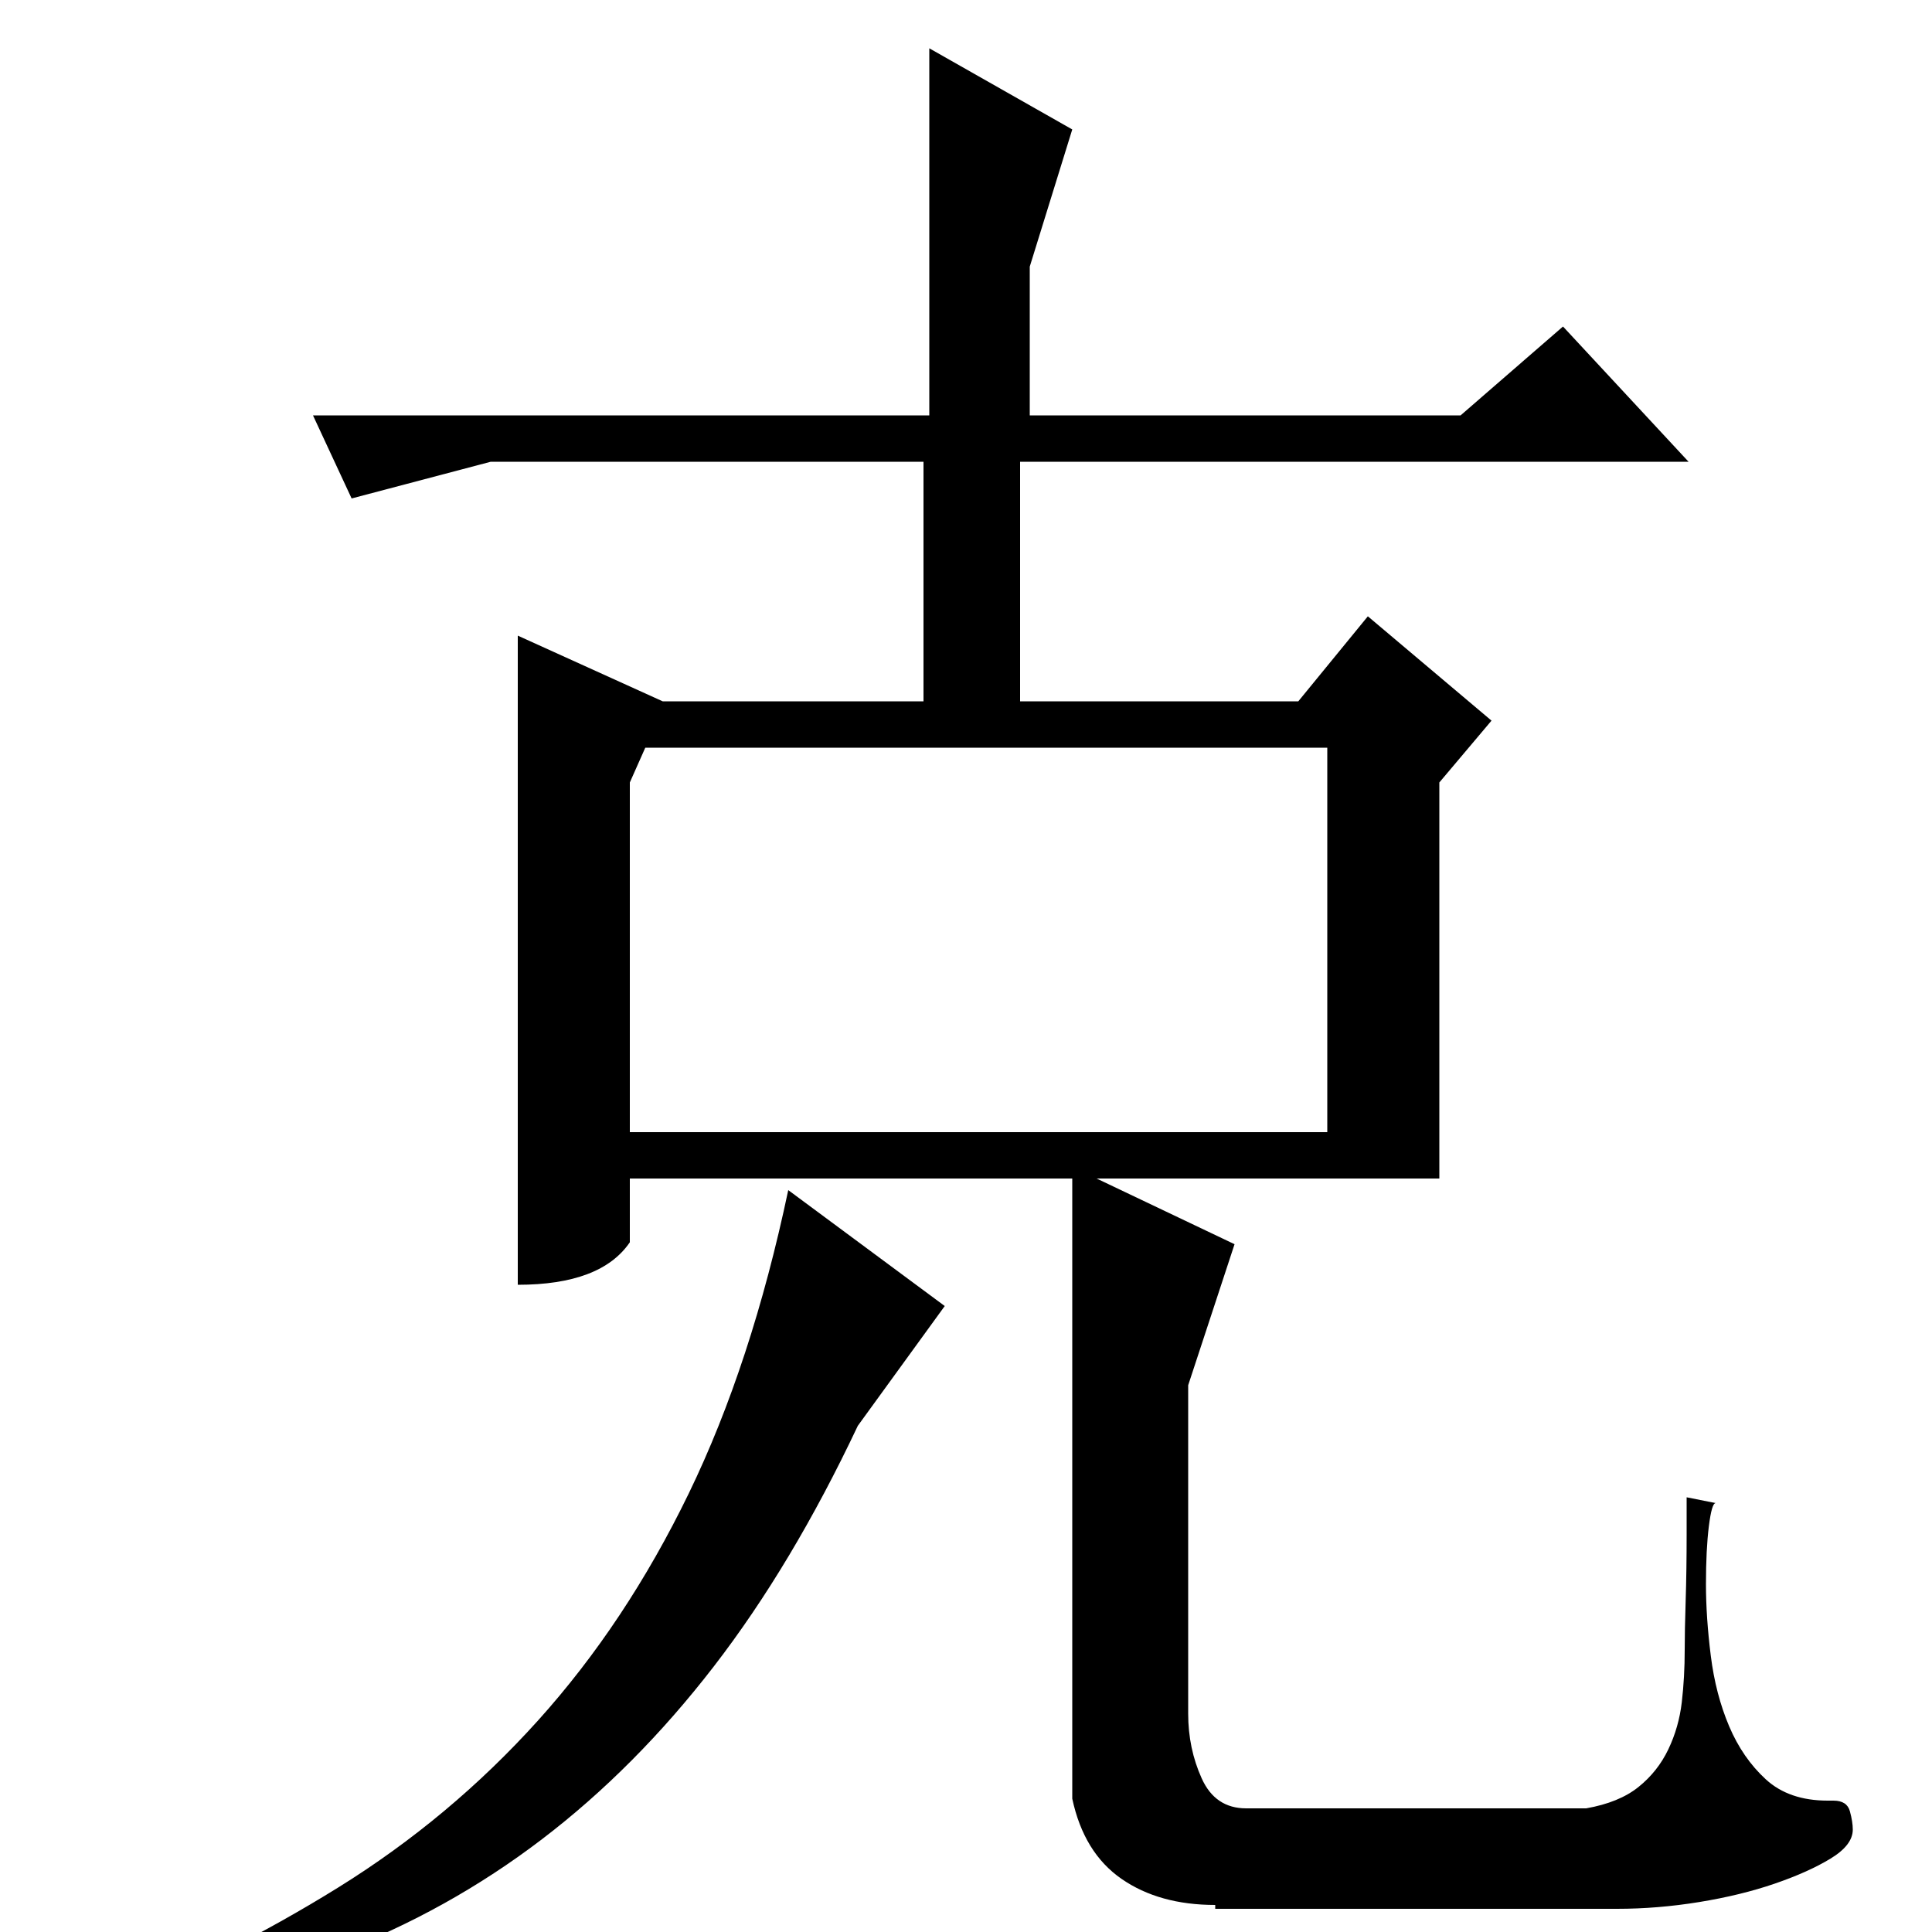 <?xml version="1.0" standalone="no"?>
<!DOCTYPE svg PUBLIC "-//W3C//DTD SVG 1.1//EN" "http://www.w3.org/Graphics/SVG/1.1/DTD/svg11.dtd" >
<svg xmlns="http://www.w3.org/2000/svg" xmlns:xlink="http://www.w3.org/1999/xlink" version="1.1" viewBox="0 -200 1000 1000">
  <g transform="matrix(1 0 0 -1 0 800)">
   <path fill="currentColor"
d="M745 390h-419v-33q-15 -22 -58 -22v336l75 -34h135v124h-224l-72 -19l-20 43h319v190l74 -42l-22 -71v-77h223l53 46l65 -70h-346v-124h144l36 44l64 -54l-27 -32v-205zM334 613l-8 -18v-181h361v199h-353zM629 14q-29 0 -48.5 13.5t-25.5 41.5v327l84 -40l-24 -73v-170
q0 -18 7 -33.5t23 -15.5h176q17 3 27 11t15.5 19.5t7 24.5t1.5 27q0 10 0.5 25.5t0.5 34.5v19l5 -1l10 -2q-2 0 -3.5 -12t-1.5 -30q0 -17 2.5 -37t9.5 -36.5t19 -27.5t32 -11h3q7 0 8.5 -5.5t1.5 -9.5q0 -8 -11.5 -15t-29 -13t-39 -9.5t-42.5 -3.5h-208v2zM48 -41
q69 28 127 64t103.5 86.5t78 117.5t51.5 157l81 -60l-45 -62q-34 -72 -74.5 -124.5t-89 -89.5t-106 -59t-124.5 -33l-2 9v-6z" />
  </g>

</svg>
